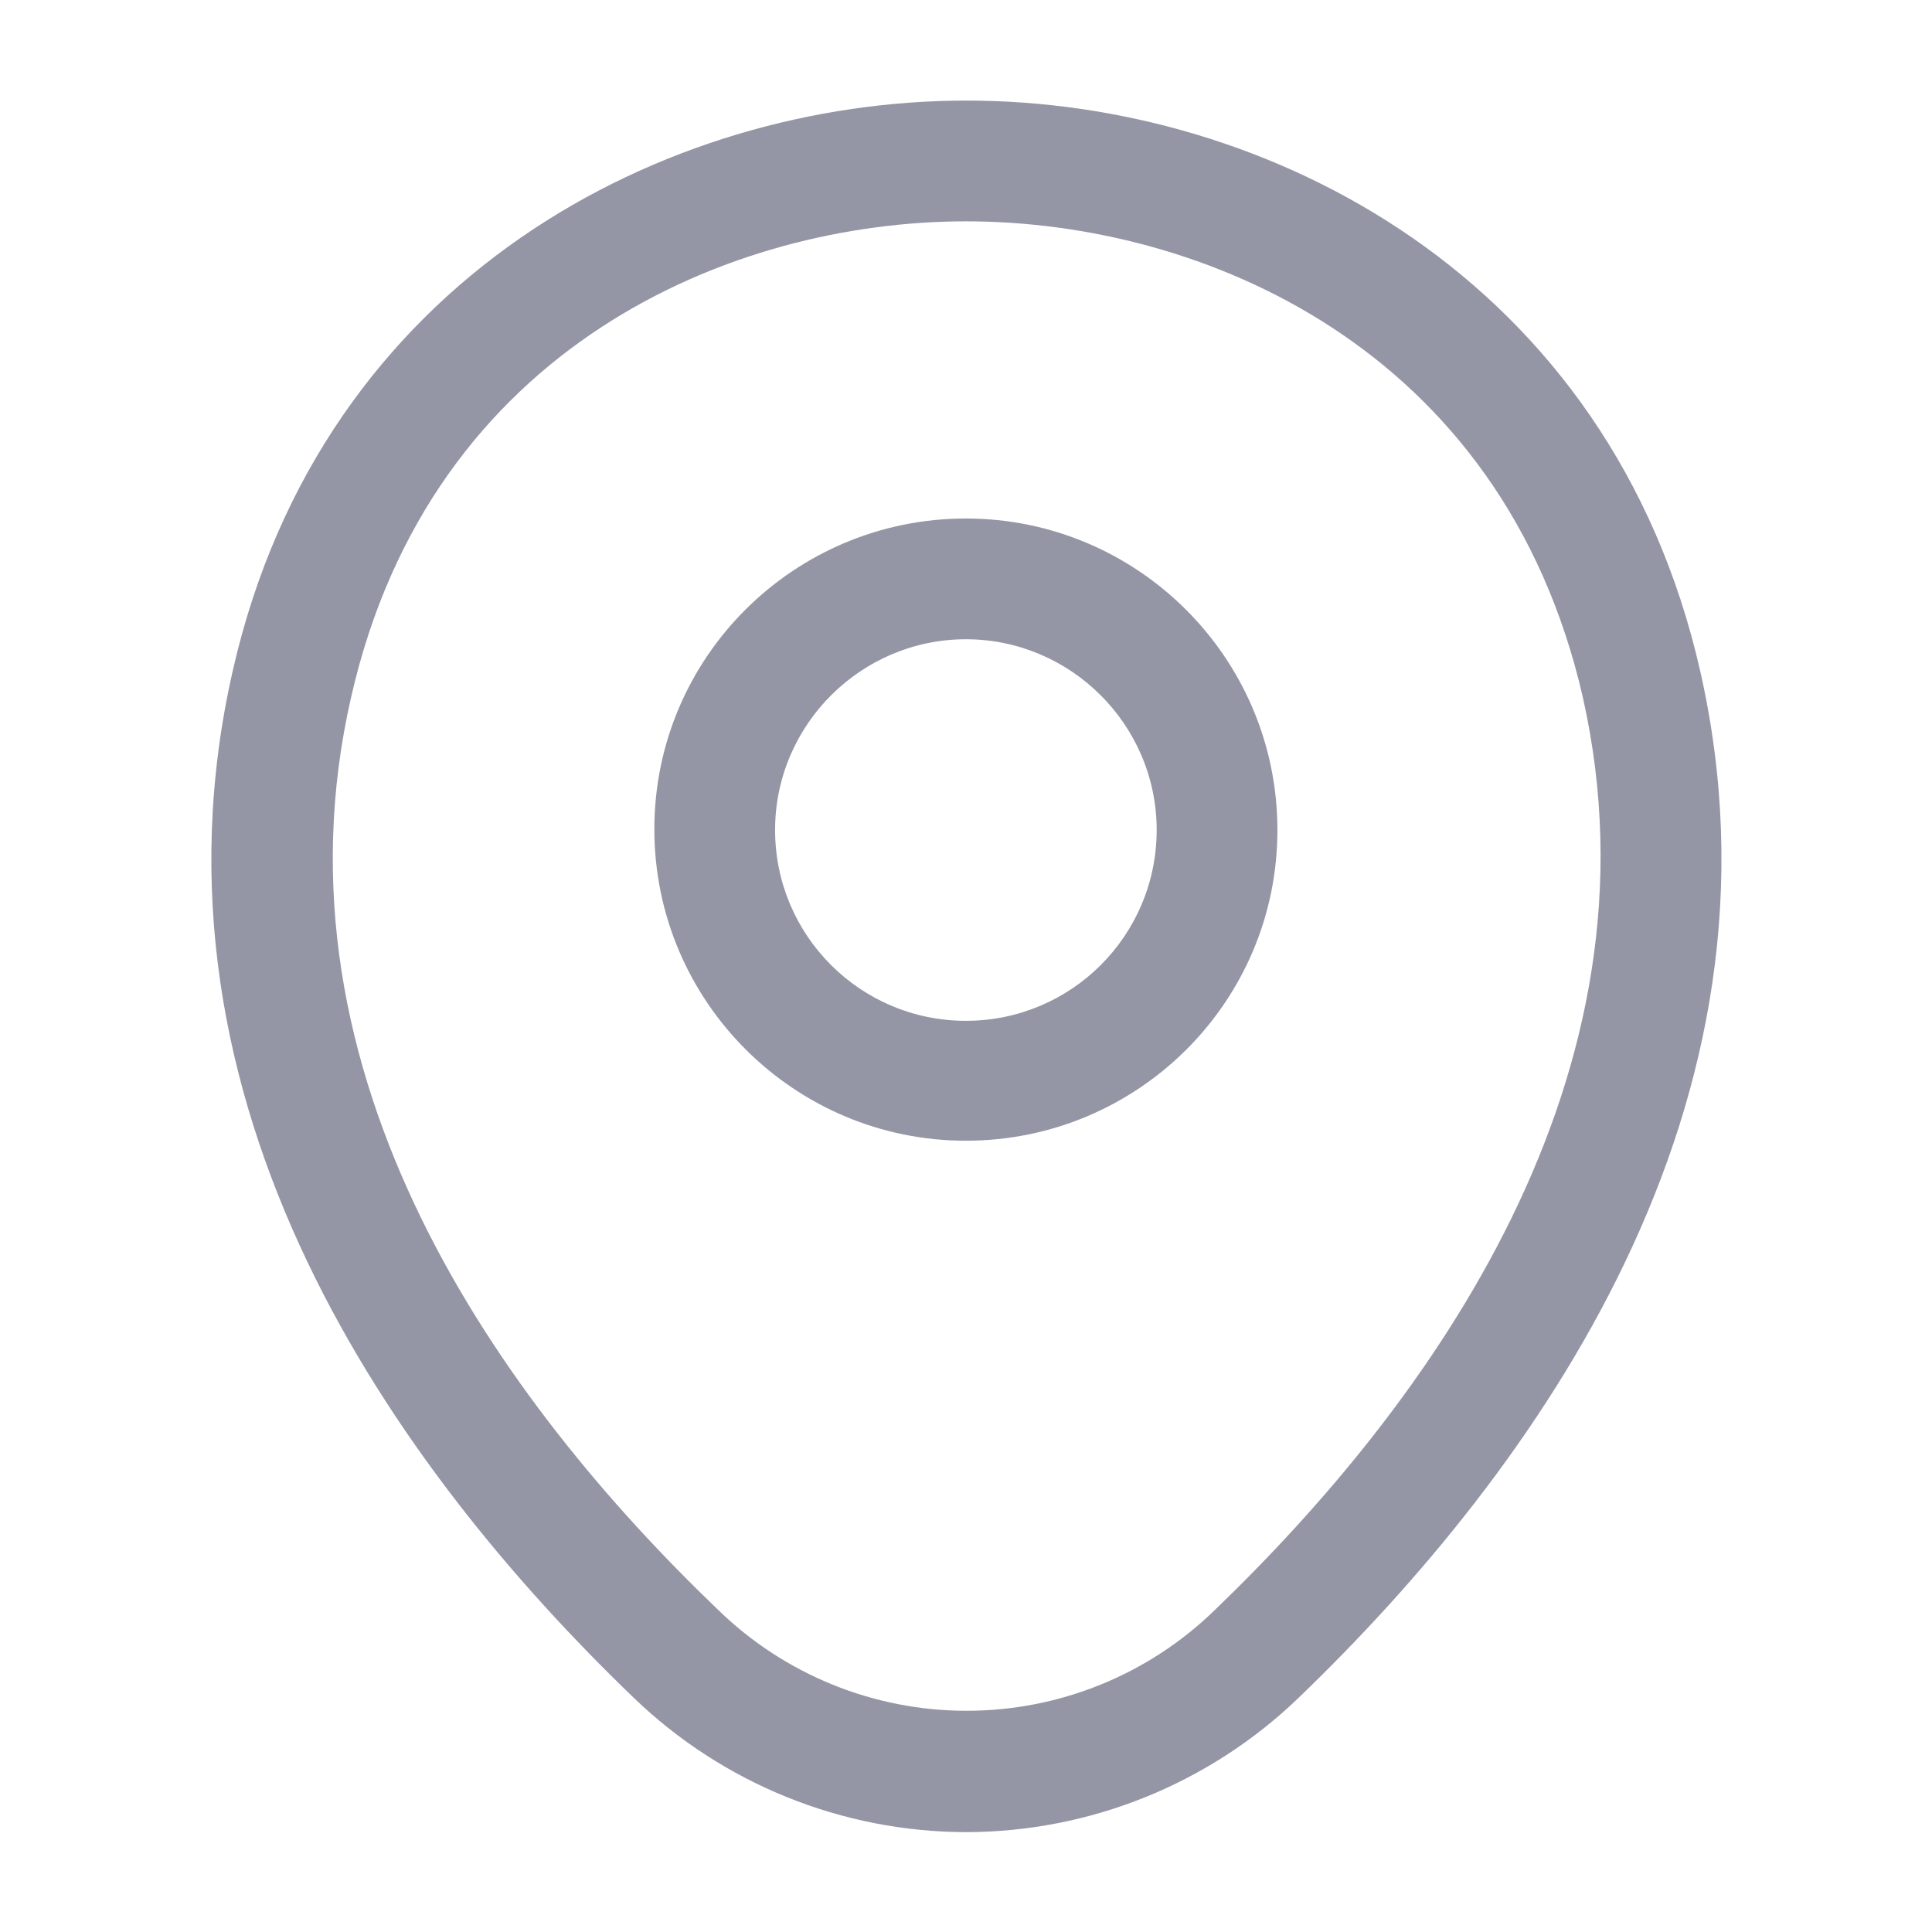 <svg width="16" height="16" viewBox="0 0 16 16" fill="none" xmlns="http://www.w3.org/2000/svg">
<path d="M7.999 9.447C6.579 9.447 5.419 8.294 5.419 6.867C5.419 5.441 6.579 4.294 7.999 4.294C9.419 4.294 10.579 5.447 10.579 6.874C10.579 8.301 9.419 9.447 7.999 9.447ZM7.999 5.294C7.133 5.294 6.419 6.001 6.419 6.874C6.419 7.747 7.126 8.454 7.999 8.454C8.873 8.454 9.579 7.747 9.579 6.874C9.579 6.001 8.866 5.294 7.999 5.294Z" fill="#9496A5"/>
<path d="M8.001 15.173C6.974 15.171 5.988 14.773 5.248 14.06C3.281 12.167 1.108 9.147 1.928 5.553C2.668 2.293 5.515 0.833 8.001 0.833H8.008C10.495 0.833 13.341 2.293 14.081 5.56C14.895 9.153 12.721 12.167 10.755 14.06C10.015 14.773 9.028 15.171 8.001 15.173ZM8.001 1.833C6.061 1.833 3.568 2.867 2.908 5.773C2.188 8.913 4.161 11.62 5.948 13.333C6.499 13.869 7.237 14.168 8.005 14.168C8.773 14.168 9.511 13.869 10.061 13.333C11.841 11.62 13.815 8.913 13.108 5.773C12.441 2.867 9.941 1.833 8.001 1.833Z" fill="#9496A5"/>
</svg>
